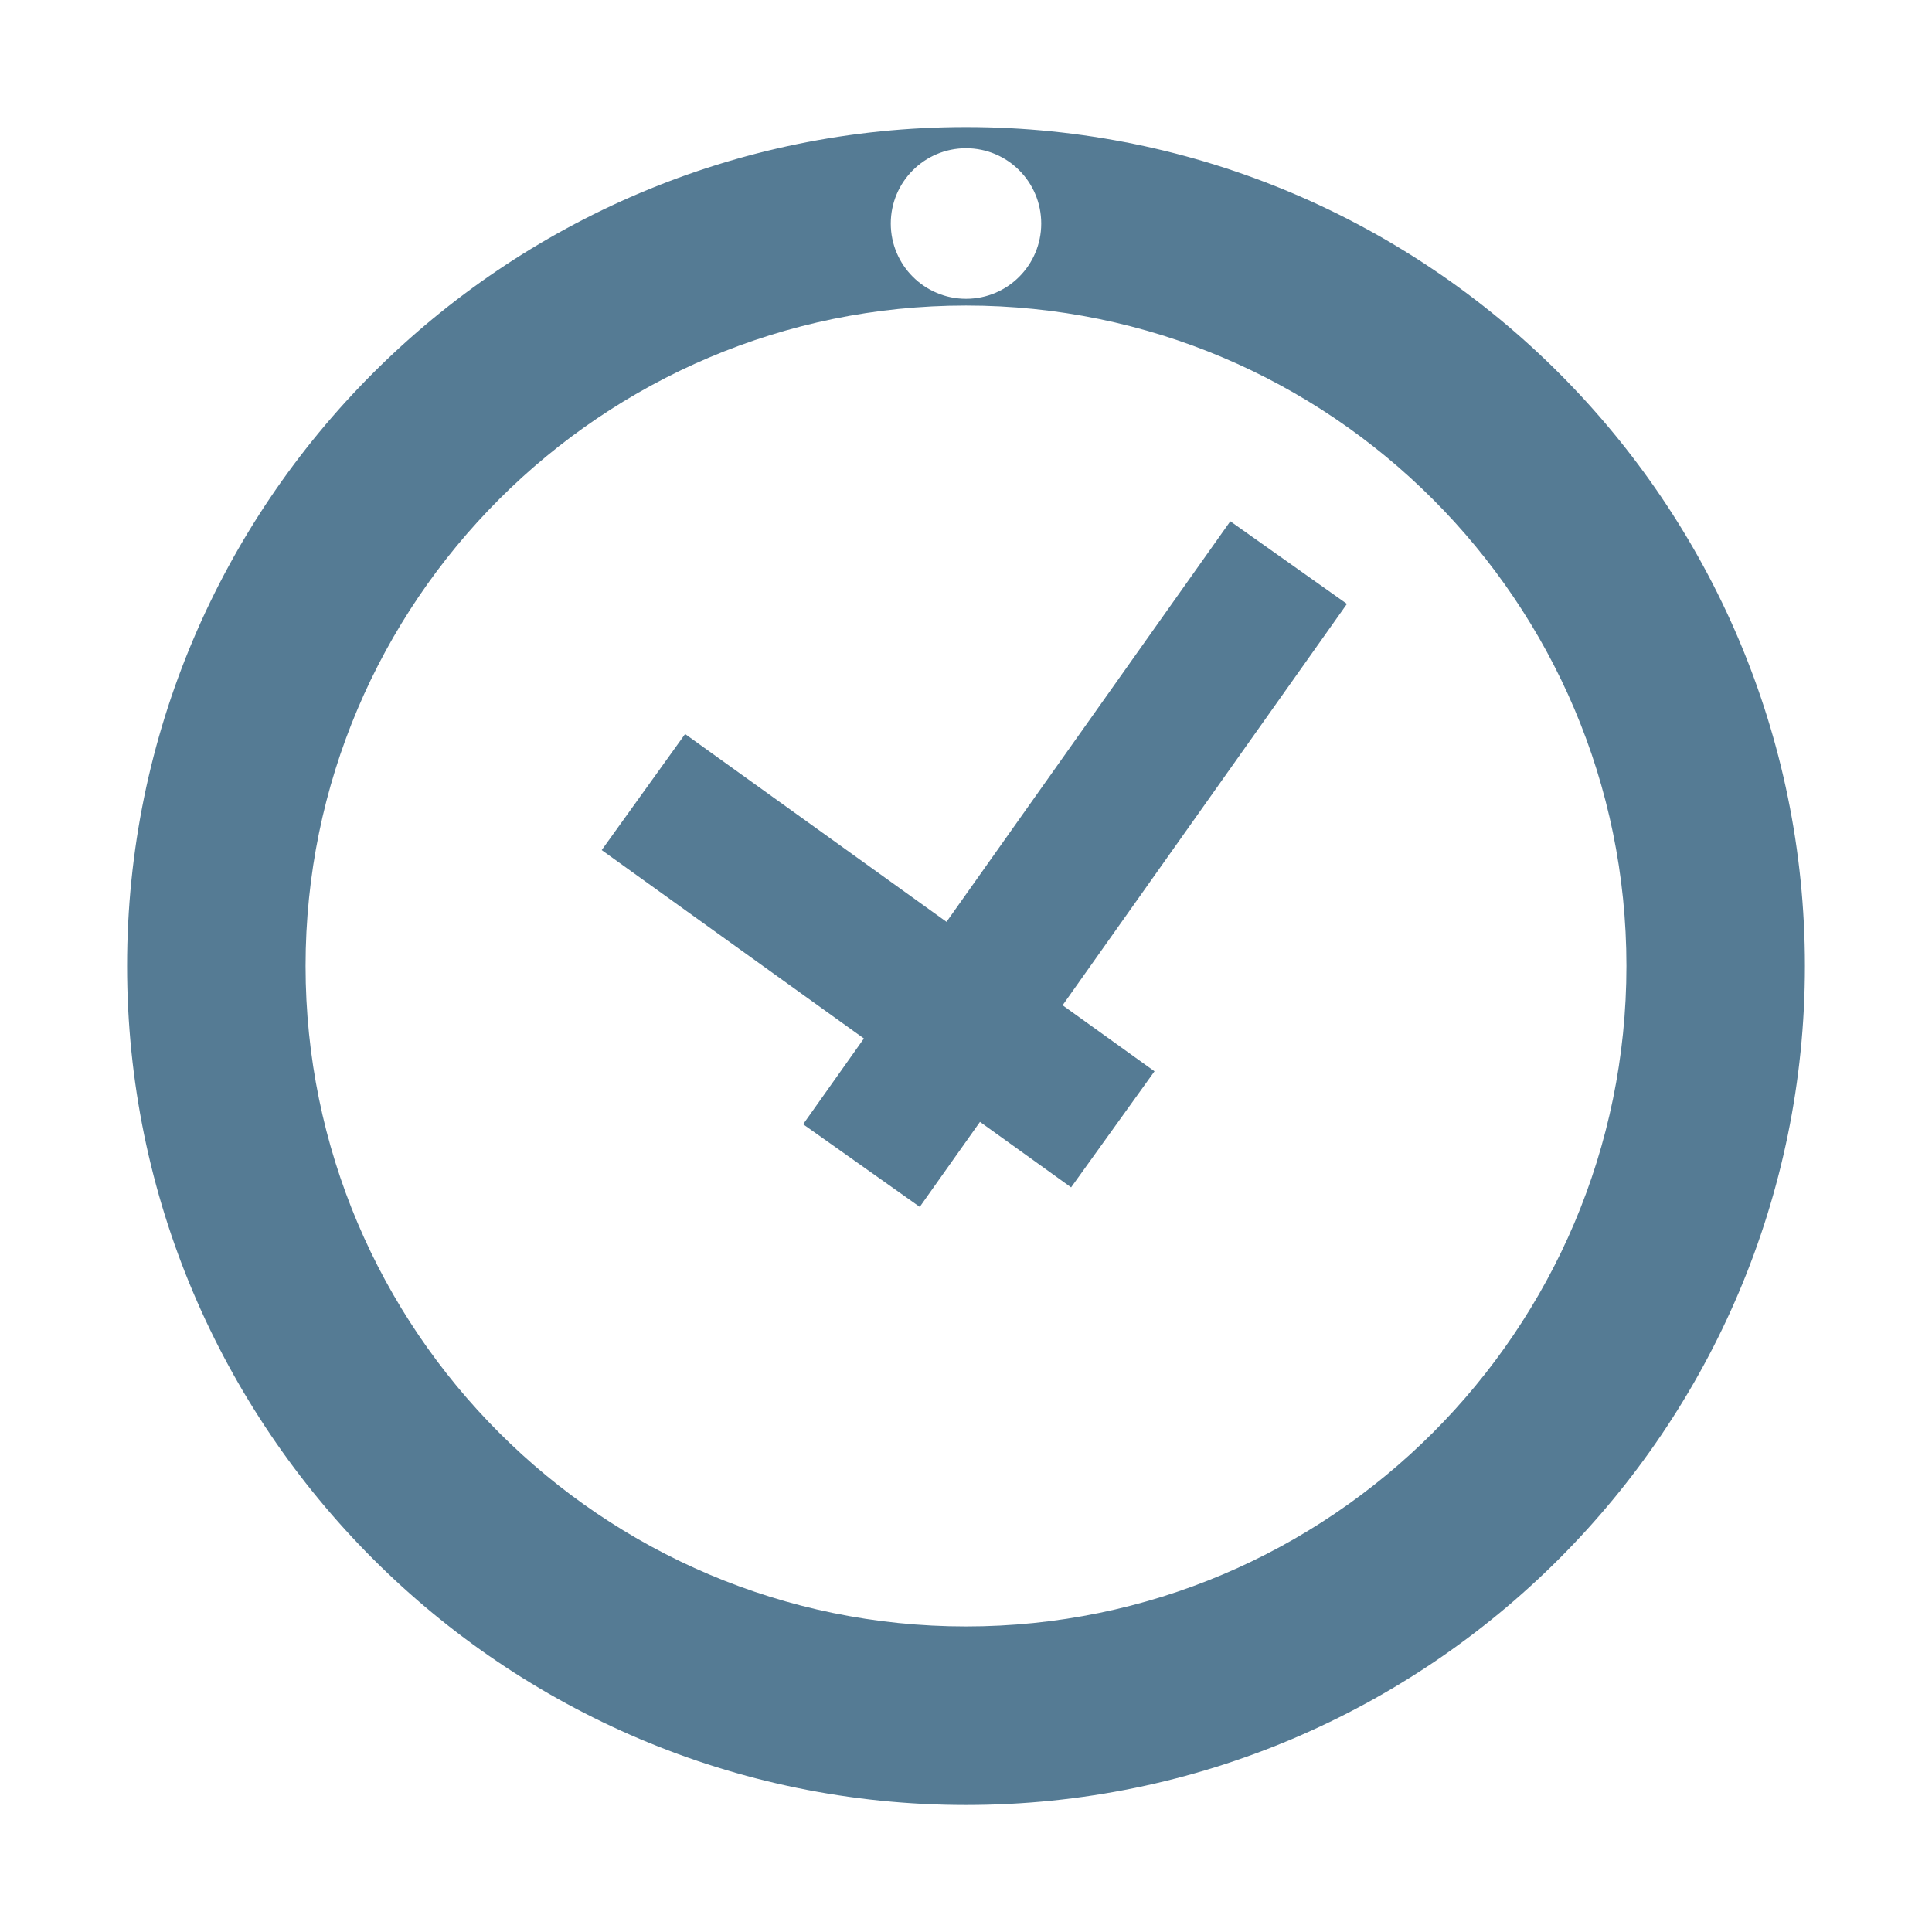 <?xml version="1.0" encoding="utf-8"?>
<!-- Generated by IcoMoon.io -->
<!DOCTYPE svg PUBLIC "-//W3C//DTD SVG 1.1//EN" "http://www.w3.org/Graphics/SVG/1.1/DTD/svg11.dtd">
<svg version="1.1" xmlns="http://www.w3.org/2000/svg" xmlns:xlink="http://www.w3.org/1999/xlink" width="512" height="512" viewBox="0 0 512 512">
<g>
</g>
	<path d="M283.854 314.663l-124.397-89.38 22.101-30.761 124.397 89.381-22.101 30.76z" fill="#557B94" />
	<path d="M356.953 160.038l-113.209 159.797-30.909-21.897 113.209-159.797 30.909 21.897z" fill="#557B94" />
	<path d="M256 33.669c-122.583 0-222.321 99.737-222.321 222.321 0 122.614 99.737 222.351 222.321 222.351 122.603 0 222.321-99.738 222.321-222.351 0-122.583-99.717-222.321-222.321-222.321zM256.010 39.281c11.008 0 19.927 8.93 19.927 19.958 0 11.018-8.919 19.948-19.927 19.948-11.008 0-19.947-8.93-19.947-19.948 0-11.029 8.94-19.958 19.947-19.958zM256 431.022c-96.522 0-175.022-78.521-175.022-175.032 0-96.502 78.5-175.022 175.022-175.022 96.522 0 175.022 78.52 175.022 175.022 0 96.512-78.5 175.032-175.022 175.032z" fill="#557B94"/>
</svg>
